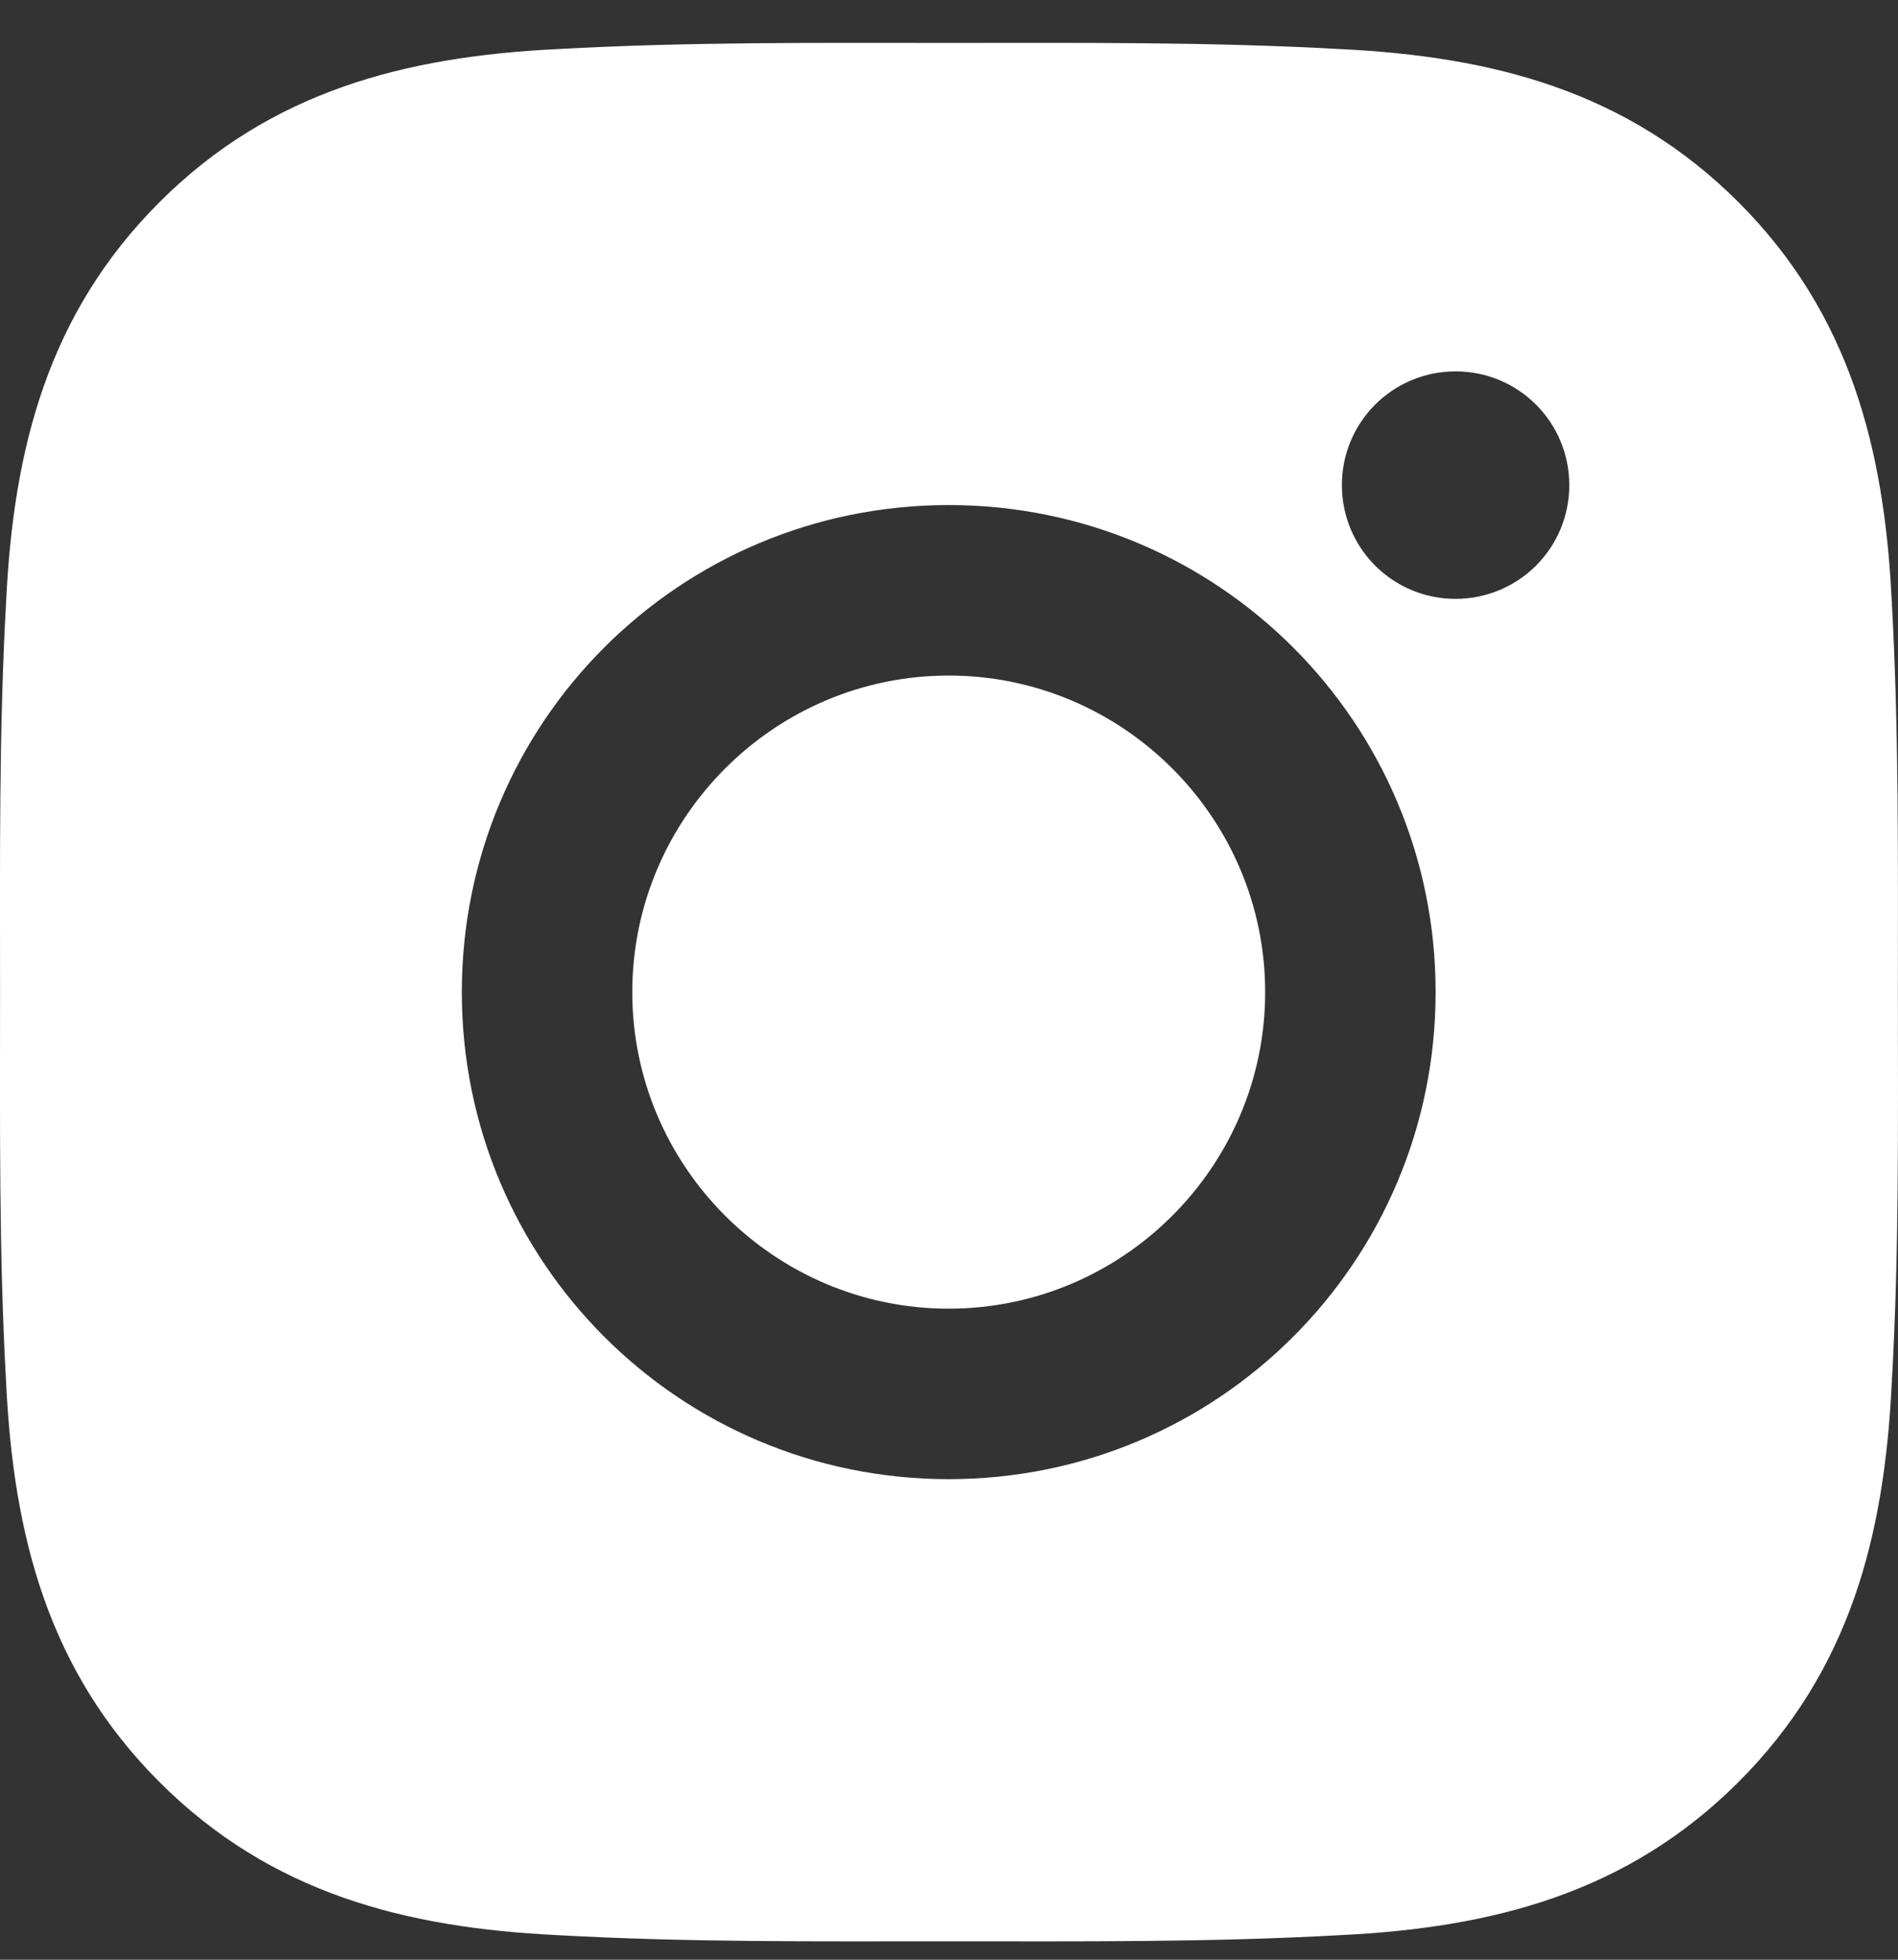 <?xml version="1.0" encoding="UTF-8"?> <svg xmlns="http://www.w3.org/2000/svg" width="31" height="32" viewBox="0 0 31 32" fill="none"><rect x="0" y="0" width="31" height="32" fill="#333333" stroke="none"/> <path d="M15.495 11.031C12.649 11.031 10.327 13.354 10.327 16.2C10.327 19.046 12.649 21.369 15.495 21.369C18.341 21.369 20.664 19.046 20.664 16.2C20.664 13.354 18.341 11.031 15.495 11.031ZM30.998 16.2C30.998 14.06 31.017 11.939 30.897 9.802C30.777 7.32 30.211 5.118 28.396 3.303C26.577 1.485 24.379 0.922 21.897 0.802C19.757 0.682 17.636 0.701 15.499 0.701C13.359 0.701 11.238 0.682 9.101 0.802C6.62 0.922 4.417 1.489 2.603 3.303C0.784 5.122 0.222 7.32 0.101 9.802C-0.019 11.943 0.001 14.064 0.001 16.2C0.001 18.337 -0.019 20.462 0.101 22.598C0.222 25.08 0.788 27.282 2.603 29.097C4.421 30.916 6.62 31.478 9.101 31.598C11.242 31.718 13.363 31.699 15.499 31.699C17.64 31.699 19.761 31.718 21.897 31.598C24.379 31.478 26.581 30.912 28.396 29.097C30.215 27.279 30.777 25.08 30.897 22.598C31.021 20.462 30.998 18.341 30.998 16.2ZM15.495 24.153C11.094 24.153 7.543 20.601 7.543 16.2C7.543 11.799 11.094 8.247 15.495 8.247C19.896 8.247 23.448 11.799 23.448 16.2C23.448 20.601 19.896 24.153 15.495 24.153ZM23.774 9.779C22.746 9.779 21.917 8.949 21.917 7.921C21.917 6.894 22.746 6.064 23.774 6.064C24.802 6.064 25.631 6.894 25.631 7.921C25.632 8.165 25.584 8.407 25.491 8.633C25.397 8.858 25.261 9.063 25.088 9.236C24.915 9.408 24.71 9.545 24.485 9.638C24.26 9.731 24.018 9.779 23.774 9.779Z" fill="white"></path> </svg> 